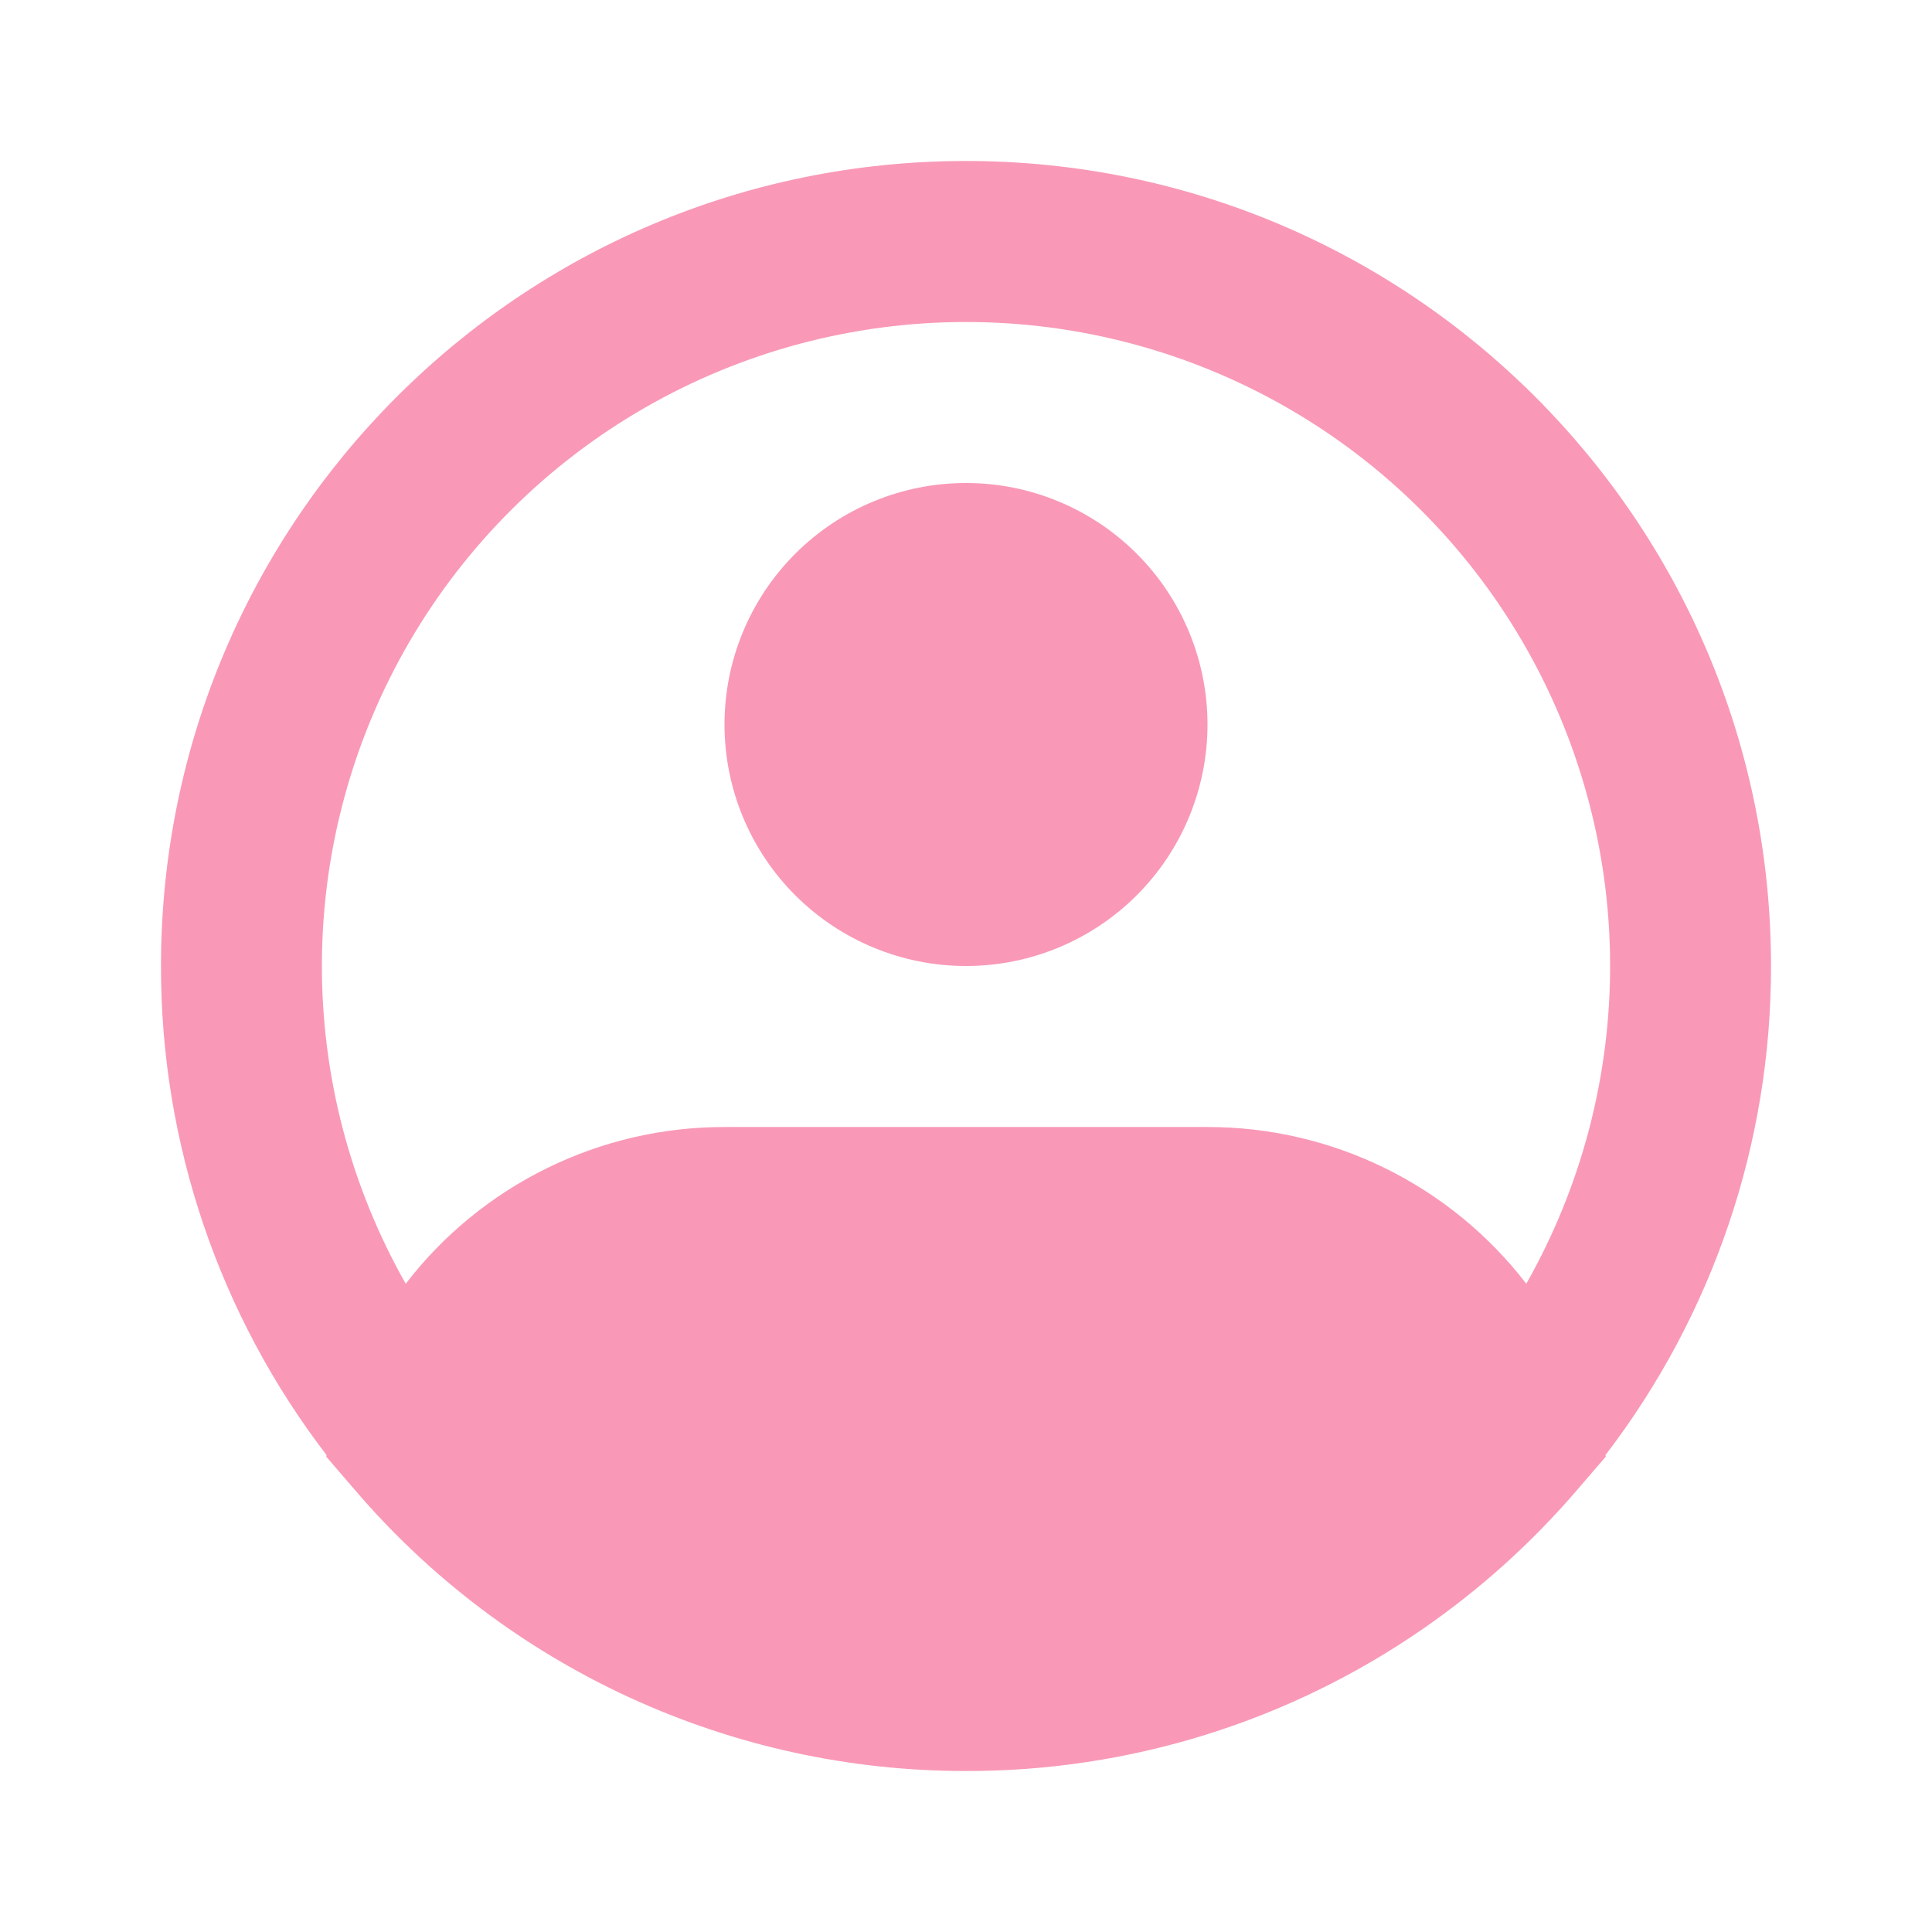 <svg width="70" height="70" viewBox="0 0 70 70" fill="none" xmlns="http://www.w3.org/2000/svg">
<path fill-rule="evenodd" clip-rule="evenodd" d="M35 11.667C30.919 11.666 26.909 12.736 23.37 14.769C19.832 16.802 16.889 19.728 14.834 23.255C12.78 26.781 11.686 30.785 11.663 34.865C11.639 38.947 12.686 42.962 14.7 46.512C16.061 44.743 17.81 43.312 19.813 42.327C21.816 41.342 24.018 40.831 26.25 40.834H43.75C45.982 40.831 48.184 41.342 50.187 42.327C52.19 43.312 53.939 44.743 55.3 46.512C57.313 42.962 58.361 38.947 58.337 34.865C58.314 30.785 57.22 26.781 55.166 23.255C53.111 19.728 50.168 16.802 46.63 14.769C43.091 12.736 39.081 11.666 35 11.667ZM58.167 52.722C62.067 47.638 64.176 41.407 64.167 35C64.167 18.891 51.109 5.833 35 5.833C18.891 5.833 5.833 18.891 5.833 35C5.824 41.407 7.933 47.638 11.833 52.722L11.818 52.774L12.854 53.979C15.589 57.177 18.986 59.744 22.809 61.503C26.632 63.262 30.791 64.171 35 64.167C40.913 64.178 46.688 62.382 51.552 59.019C53.626 57.586 55.506 55.892 57.146 53.979L58.182 52.774L58.167 52.722ZM35 17.5C32.679 17.5 30.454 18.422 28.813 20.063C27.172 21.704 26.25 23.93 26.25 26.25C26.25 28.571 27.172 30.796 28.813 32.437C30.454 34.078 32.679 35 35 35C37.321 35 39.546 34.078 41.187 32.437C42.828 30.796 43.75 28.571 43.75 26.25C43.75 23.93 42.828 21.704 41.187 20.063C39.546 18.422 37.321 17.5 35 17.5Z" fill="#F999B7"/>
</svg>
